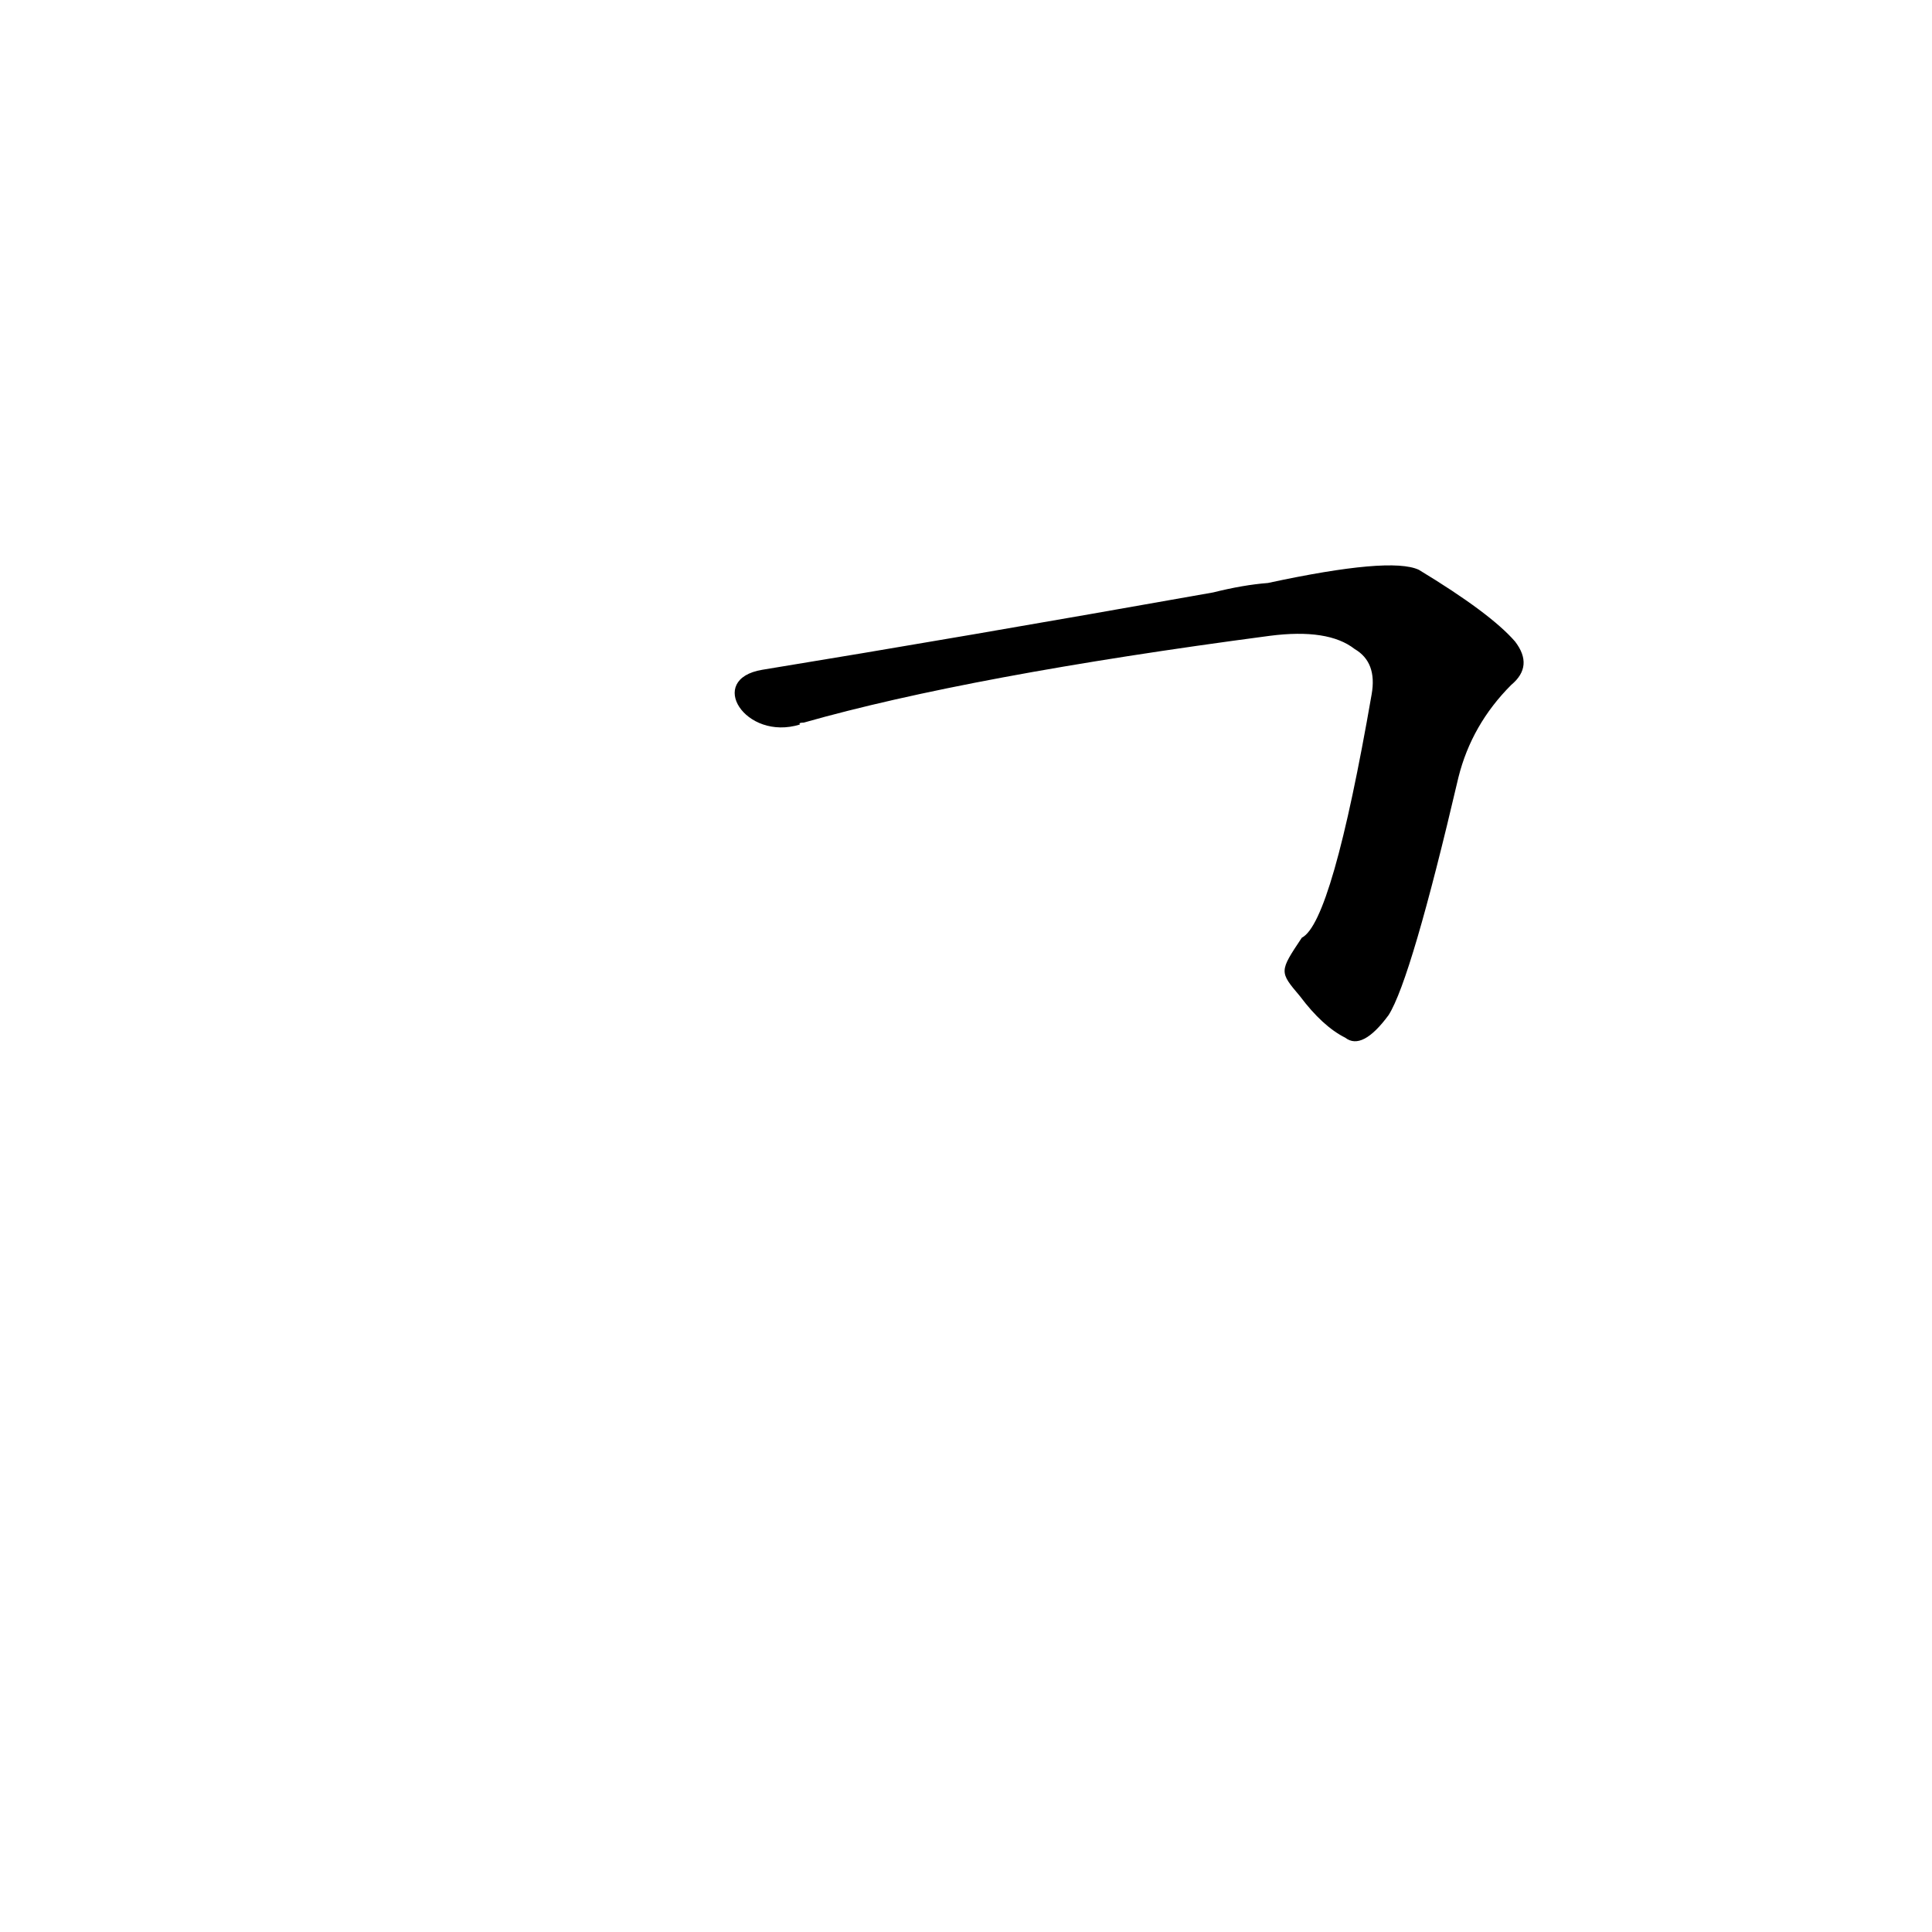 <?xml version='1.0' encoding='utf-8'?>
<svg xmlns="http://www.w3.org/2000/svg" version="1.1" viewBox="0 0 1024 1024"><g transform="scale(1, -1) translate(0, -900)"><path d="M 689 372 Q 701 356 713 350 Q 722 343 736 362 Q 748 381 773 488 Q 780 516 801 537 Q 813 547 803 560 Q 790 575 752 598 Q 737 605 672 591 Q 659 590 643 586 Q 508 562 404 545 C 374 540 395 507 424 516 Q 423 517 426 517 Q 514 542 673 563 Q 704 567 718 556 Q 730 549 727 532 Q 706 411 690 403 C 678 385 678 385 689 372 Z" fill="black" /></g></svg>